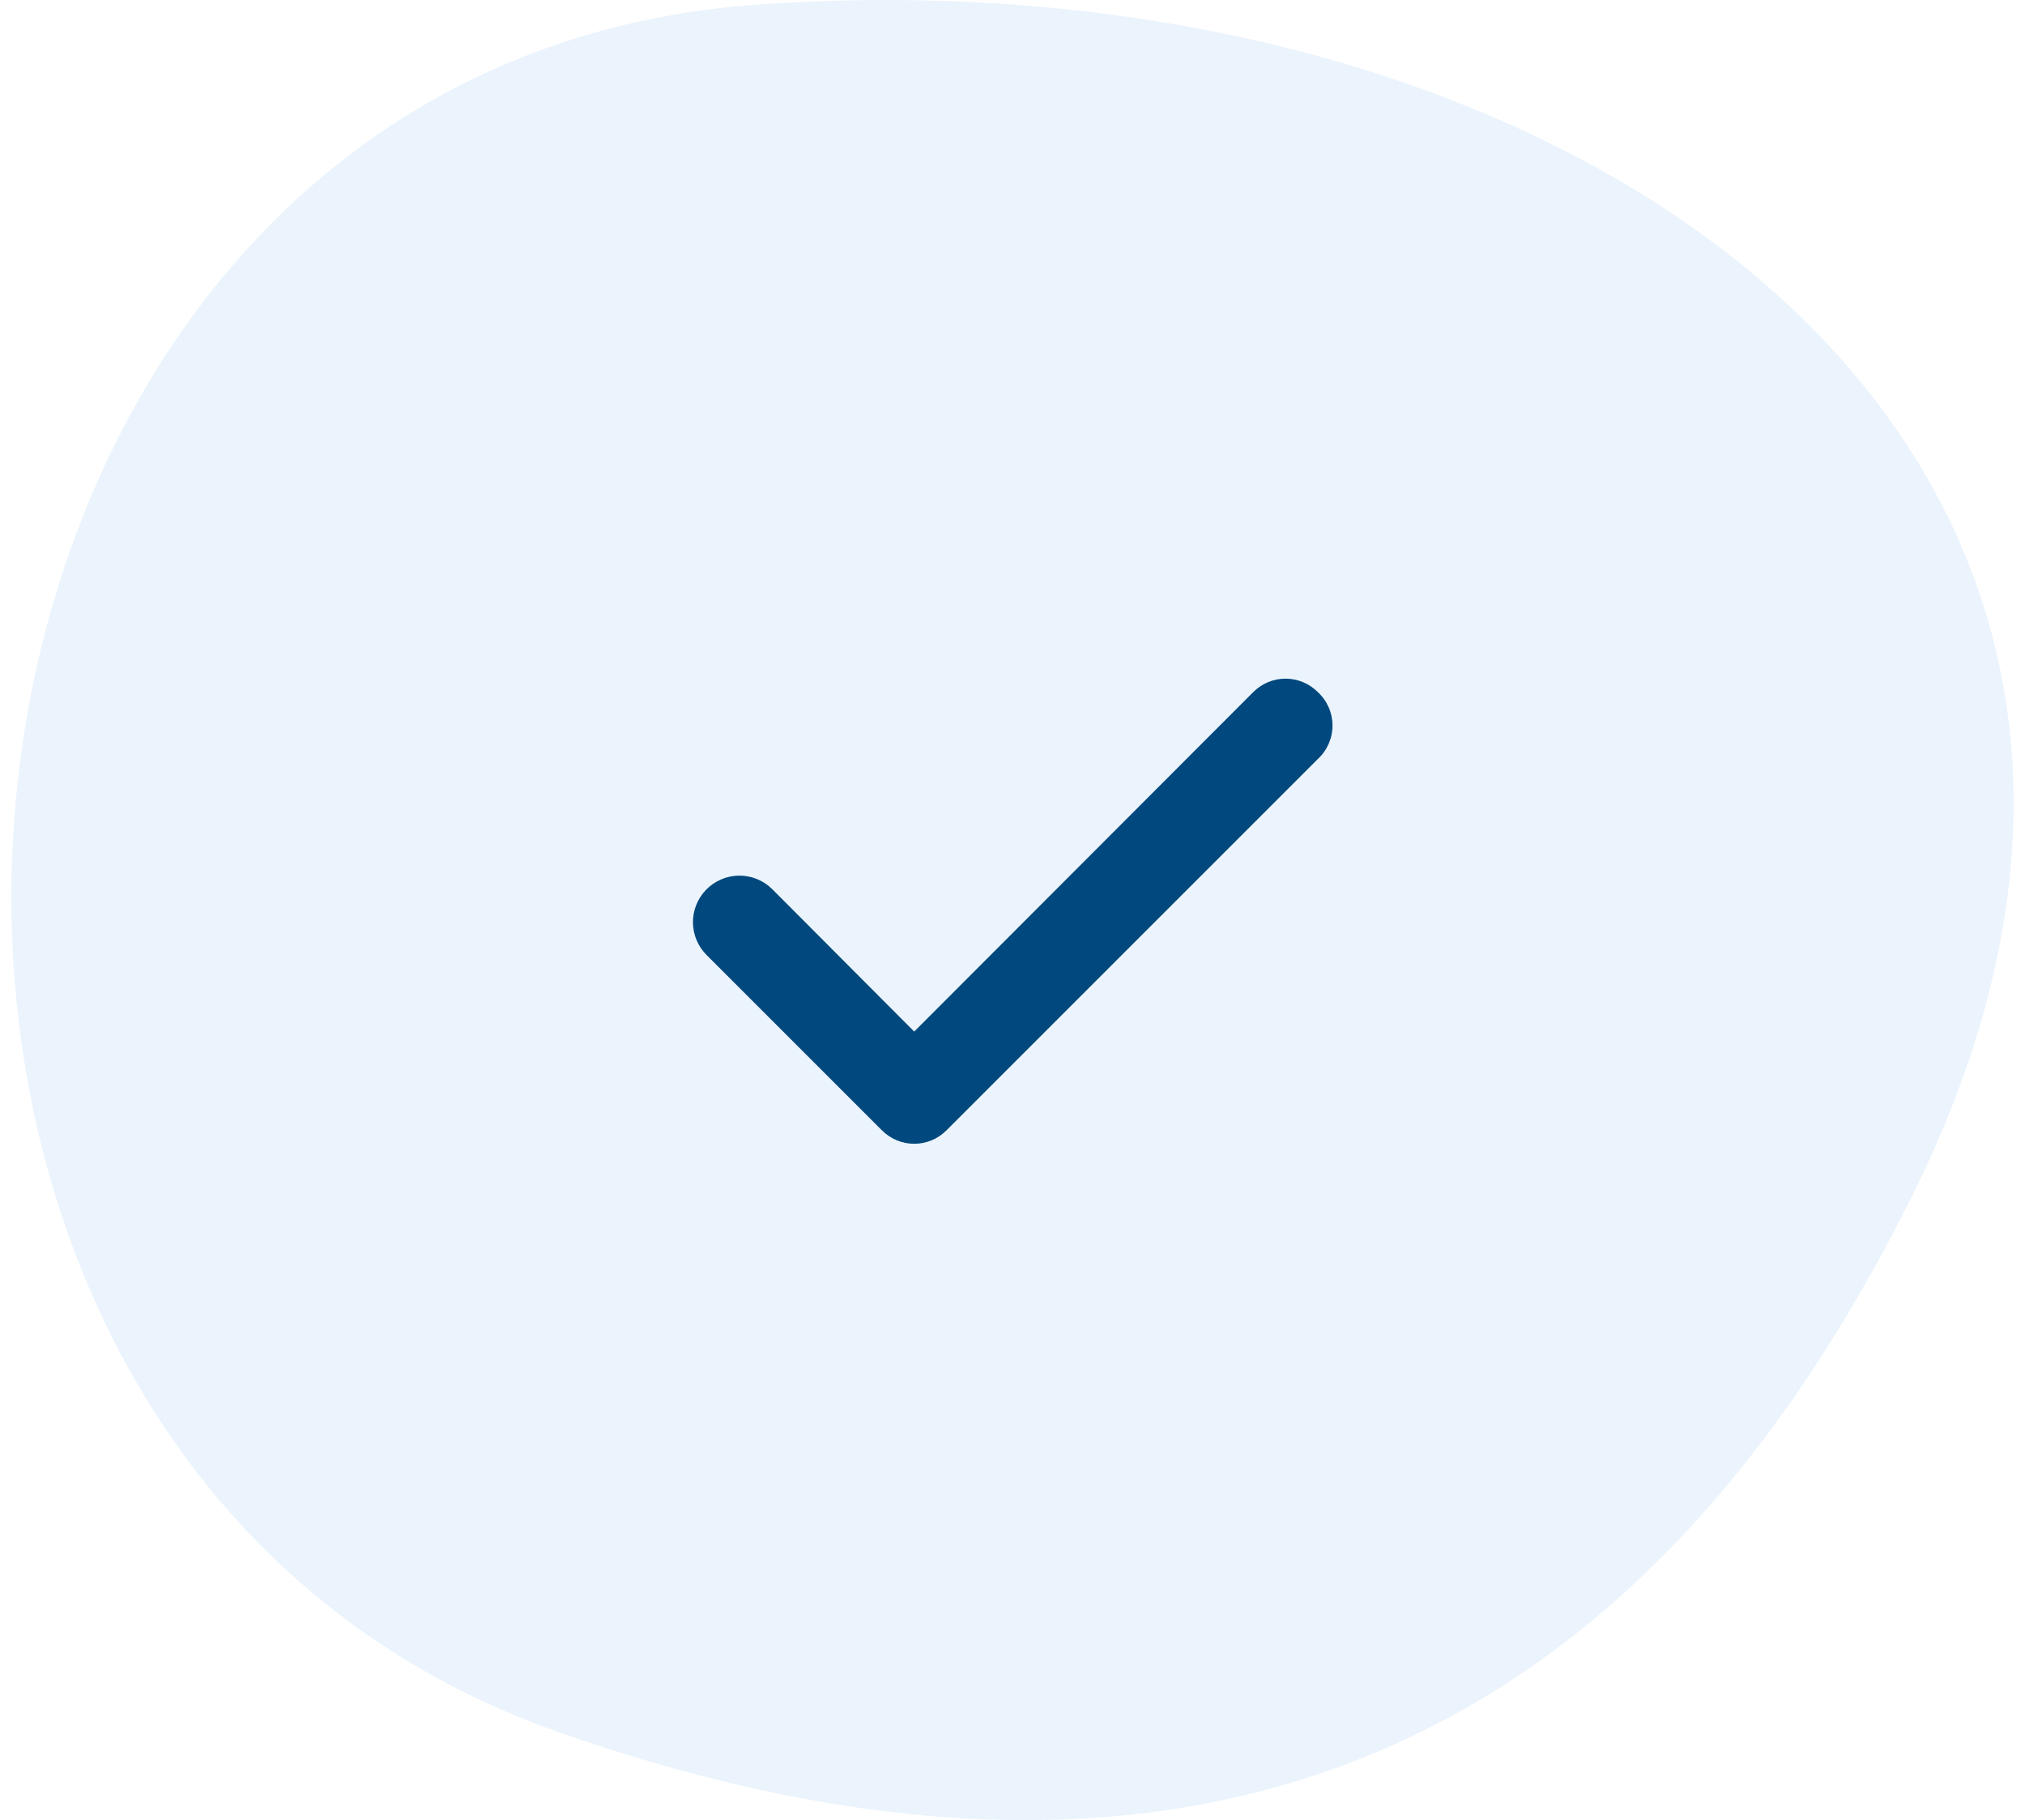 <svg width="89" height="80" viewBox="0 0 89 80" fill="none" xmlns="http://www.w3.org/2000/svg">
<path opacity="0.1" d="M83.955 52.733C100.444 19.906 69.436 -2.405 33.219 0.208C-5.639 3.011 -11.578 63.459 24.554 76.133C60.686 88.808 76.531 67.513 83.955 52.733Z" fill="#3A8DDE"/>
<path d="M57.92 30.42C57.734 30.233 57.513 30.084 57.269 29.982C57.025 29.881 56.764 29.828 56.5 29.828C56.236 29.828 55.974 29.881 55.731 29.982C55.487 30.084 55.266 30.233 55.08 30.42L40.18 45.34L33.92 39.06C33.727 38.873 33.499 38.727 33.249 38.629C33 38.53 32.733 38.482 32.465 38.486C32.196 38.491 31.931 38.548 31.685 38.656C31.439 38.763 31.216 38.917 31.03 39.11C30.843 39.303 30.697 39.531 30.598 39.781C30.5 40.03 30.452 40.297 30.456 40.565C30.461 40.834 30.518 41.099 30.625 41.345C30.732 41.591 30.887 41.813 31.08 42L38.76 49.68C38.946 49.867 39.167 50.016 39.411 50.118C39.654 50.219 39.916 50.272 40.18 50.272C40.444 50.272 40.705 50.219 40.949 50.118C41.193 50.016 41.414 49.867 41.6 49.68L57.92 33.36C58.123 33.173 58.285 32.945 58.396 32.692C58.507 32.439 58.564 32.166 58.564 31.89C58.564 31.614 58.507 31.341 58.396 31.088C58.285 30.835 58.123 30.607 57.92 30.42Z" fill="#00487D"/>
</svg>
